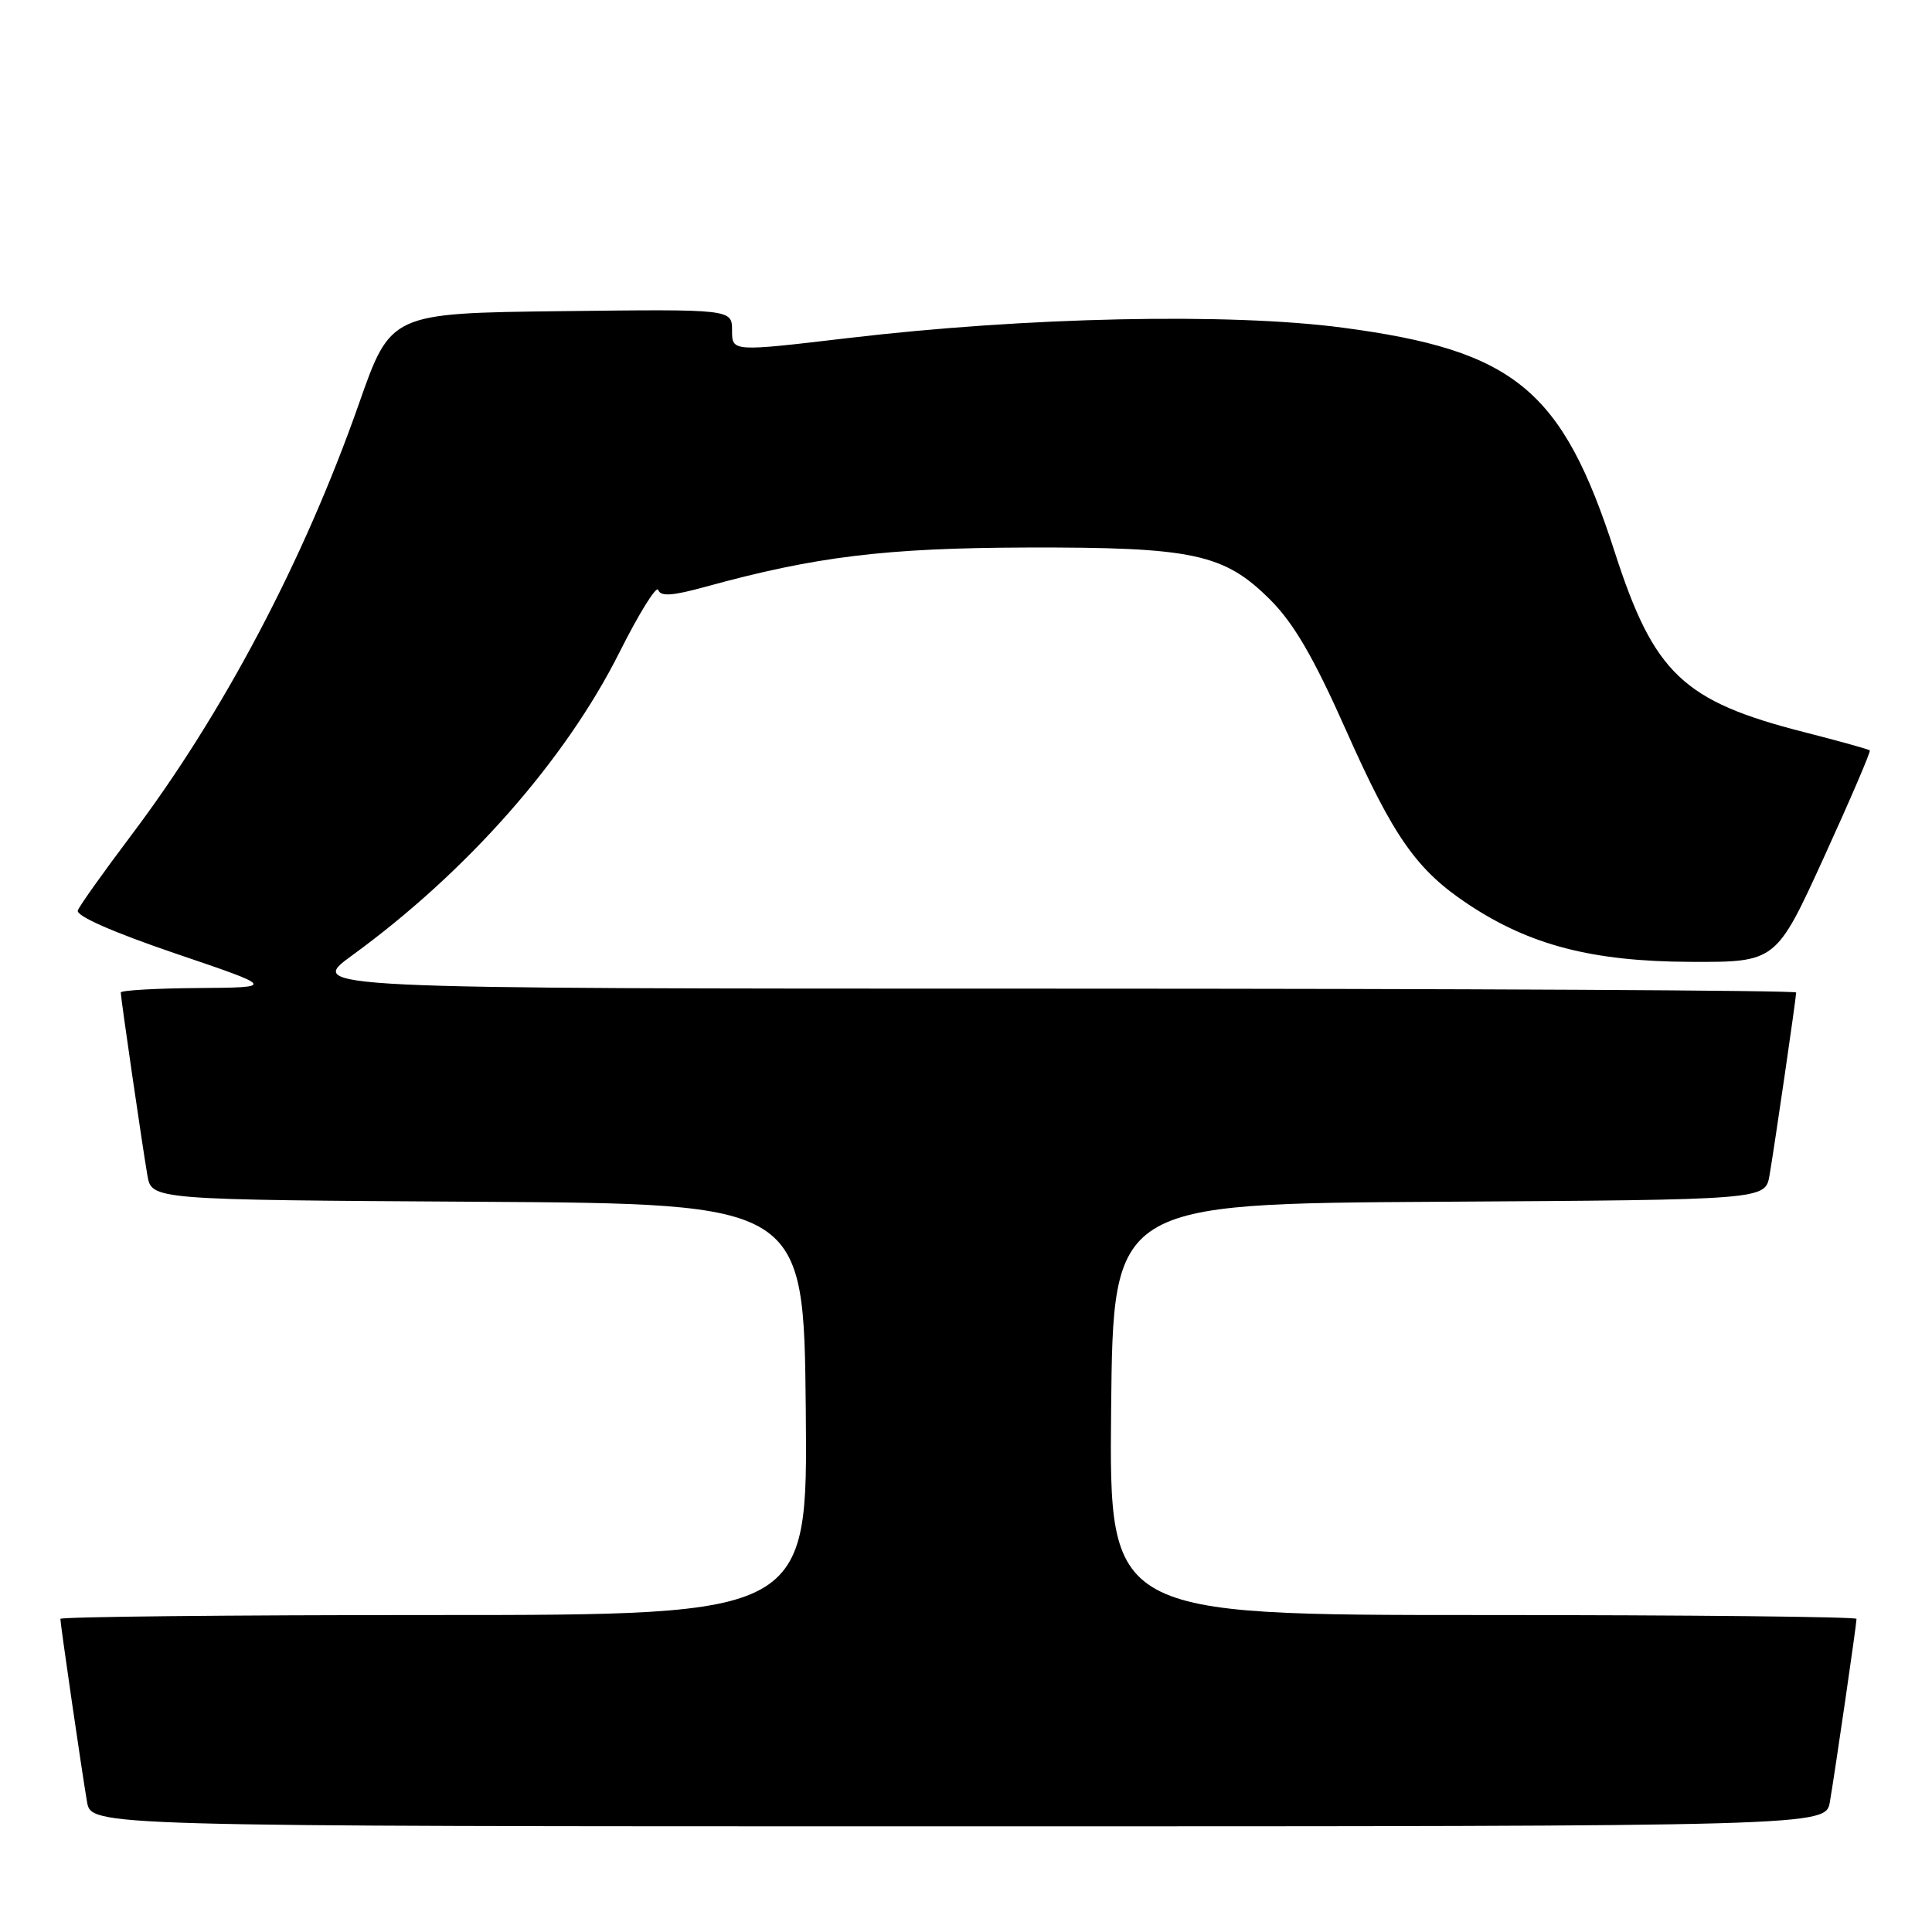 <?xml version="1.0" encoding="UTF-8" standalone="no"?>
<!DOCTYPE svg PUBLIC "-//W3C//DTD SVG 1.1//EN" "http://www.w3.org/Graphics/SVG/1.1/DTD/svg11.dtd" >
<svg xmlns="http://www.w3.org/2000/svg" xmlns:xlink="http://www.w3.org/1999/xlink" version="1.1" viewBox="0 0 256 256">
 <g >
 <path fill="currentColor"
d=" M 242.47 238.75 C 243.15 234.79 246.00 215.21 246.00 214.51 C 246.00 214.23 223.72 214.00 196.48 214.00 C 146.97 214.00 146.97 214.00 147.23 186.75 C 147.50 159.50 147.50 159.50 190.71 159.24 C 233.91 158.98 233.91 158.98 234.47 155.74 C 235.15 151.78 238.00 132.21 238.00 131.51 C 238.00 131.23 193.58 131.00 139.30 131.00 C 40.60 131.00 40.60 131.00 46.69 126.57 C 61.87 115.52 74.92 100.73 82.10 86.40 C 84.70 81.22 87.01 77.52 87.22 78.17 C 87.52 79.07 89.10 78.96 93.56 77.73 C 108.07 73.74 117.34 72.61 136.00 72.55 C 158.13 72.49 162.21 73.36 168.34 79.50 C 171.43 82.59 174.08 87.14 178.32 96.68 C 184.68 110.99 187.71 115.29 194.59 119.85 C 202.74 125.25 211.00 127.39 223.92 127.45 C 235.33 127.50 235.33 127.50 241.68 113.60 C 245.17 105.95 247.91 99.57 247.76 99.43 C 247.62 99.29 243.71 98.20 239.09 97.02 C 223.01 92.92 219.16 89.26 213.96 73.15 C 207.01 51.62 200.74 46.44 177.93 43.42 C 162.94 41.43 135.99 42.00 112.25 44.81 C 97.00 46.61 97.00 46.61 97.00 43.79 C 97.00 40.96 97.00 40.96 74.39 41.23 C 51.77 41.50 51.77 41.50 47.56 53.50 C 40.28 74.23 29.56 94.55 17.37 110.71 C 13.73 115.54 10.55 120.00 10.31 120.64 C 10.04 121.35 14.93 123.51 23.18 126.32 C 36.50 130.84 36.50 130.84 26.25 130.92 C 20.61 130.96 16.00 131.23 16.00 131.51 C 16.00 132.21 18.85 151.78 19.53 155.74 C 20.09 158.98 20.09 158.98 63.29 159.24 C 106.50 159.50 106.50 159.50 106.77 186.75 C 107.03 214.00 107.03 214.00 57.52 214.00 C 30.28 214.00 8.00 214.23 8.00 214.51 C 8.00 215.21 10.85 234.79 11.53 238.75 C 12.09 242.00 12.09 242.00 127.00 242.00 C 241.91 242.00 241.91 242.00 242.47 238.75 Z "/>
</g>
</svg>